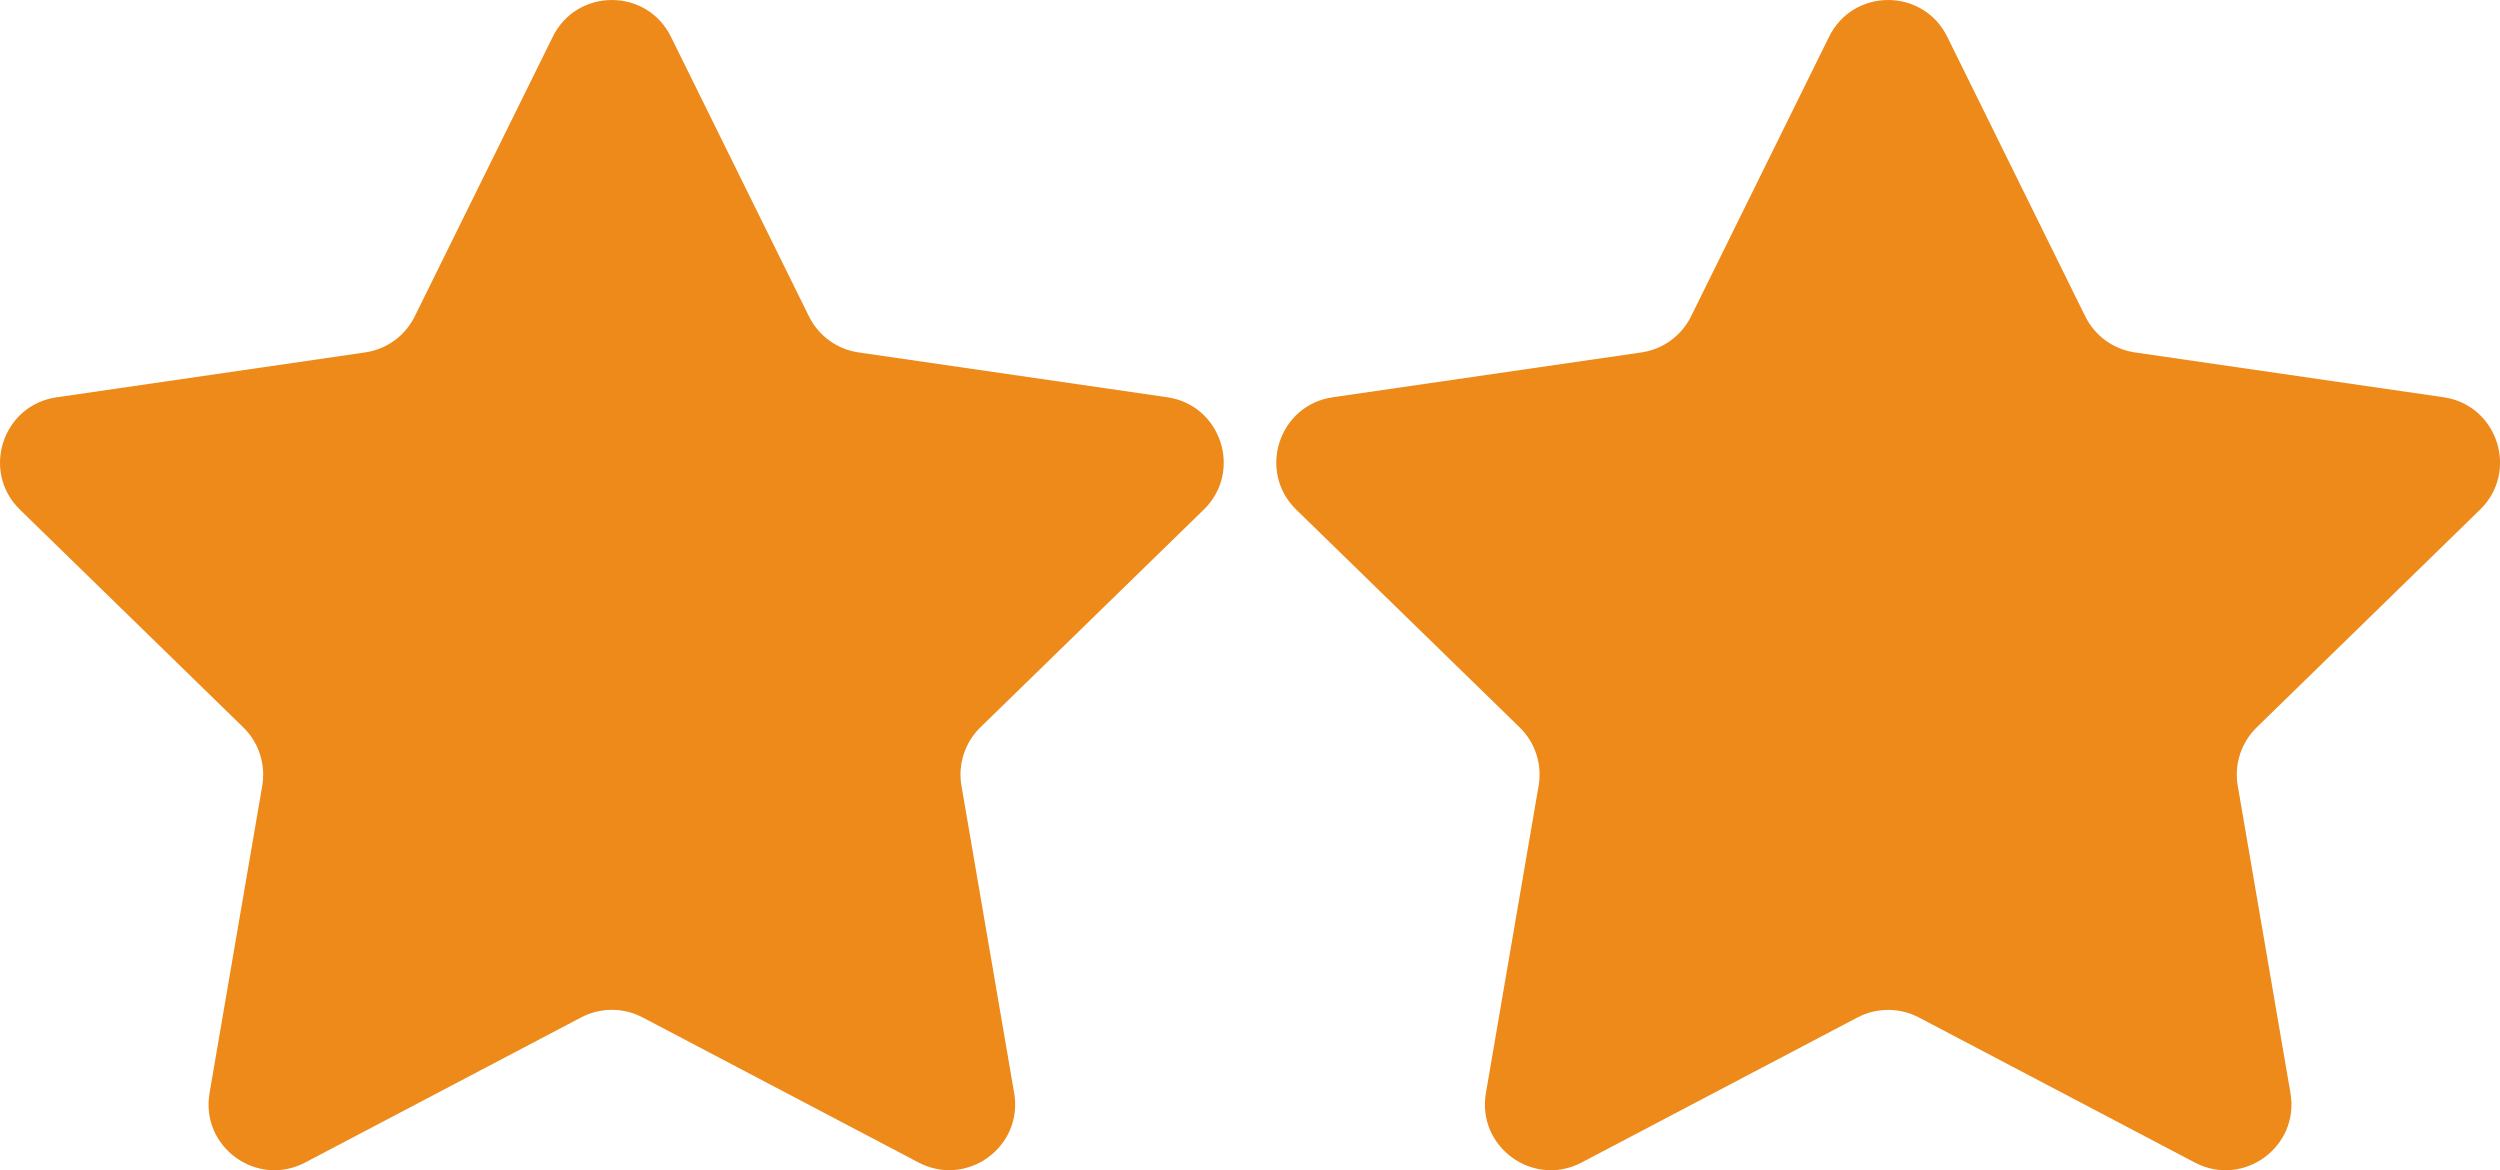 <?xml version="1.0" encoding="UTF-8" standalone="no"?>
<!-- Generator: Adobe Illustrator 19.0.0, SVG Export Plug-In . SVG Version: 6.00 Build 0)  -->

<svg
   xmlns:dc="http://purl.org/dc/elements/1.1/"
   xmlns:cc="http://creativecommons.org/ns#"
   xmlns:rdf="http://www.w3.org/1999/02/22-rdf-syntax-ns#"
   xmlns:svg="http://www.w3.org/2000/svg"
   xmlns="http://www.w3.org/2000/svg"
   xmlns:sodipodi="http://sodipodi.sourceforge.net/DTD/sodipodi-0.dtd"
   xmlns:inkscape="http://www.inkscape.org/namespaces/inkscape"
   version="1.1"
   id="Capa_1"
   x="0px"
   y="0px"
   viewBox="0 0 42.725 20"
   xml:space="preserve"
   sodipodi:docname="star-2.svg"
   width="42.725"
   height="20"
   inkscape:version="0.92.4 (5da689c313, 2019-01-14)"><defs
   id="defs37" /><sodipodi:namedview
   pagecolor="#ffffff"
   bordercolor="#666666"
   borderopacity="1"
   objecttolerance="10"
   gridtolerance="10"
   guidetolerance="10"
   inkscape:pageopacity="0"
   inkscape:pageshadow="2"
   inkscape:window-width="1718"
   inkscape:window-height="1368"
   id="namedview35"
   showgrid="false"
   fit-margin-top="0"
   fit-margin-left="0"
   fit-margin-right="0"
   fit-margin-bottom="0"
   inkscape:zoom="2.4614102"
   inkscape:cx="-166.07505"
   inkscape:cy="0.7133843"
   inkscape:window-x="-7"
   inkscape:window-y="40"
   inkscape:window-maximized="0"
   inkscape:current-layer="Capa_1" />
<path
   style="fill:#ed8a19;stroke-width:0.436"
   d="m 11.466,0.628 2.359,4.779 c 0.164,0.332 0.481,0.563 0.848,0.616 l 5.275,0.766 c 0.924,0.134 1.293,1.269 0.624,1.921 l -3.817,3.72 c -0.265,0.259 -0.387,0.632 -0.324,0.997 l 0.901,5.253 c 0.158,0.92 -0.808,1.621 -1.634,1.187 l -4.717,-2.48 c -0.328,-0.172 -0.72,-0.172 -1.048,0 l -4.717,2.48 C 4.389,20.303 3.423,19.601 3.581,18.681 L 4.482,13.427 C 4.544,13.062 4.423,12.689 4.158,12.431 L 0.341,8.71 C -0.327,8.059 0.042,6.924 0.966,6.79 L 6.24,6.023 c 0.367,-0.053 0.684,-0.284 0.848,-0.616 L 9.447,0.628 c 0.413,-0.837 1.606,-0.837 2.019,0 z"
   id="path2"
   inkscape:connector-curvature="0" />
<g
   id="g4"
   transform="matrix(0.667,0,0,0.667,4,-11.262)">
</g>
<g
   id="g6"
   transform="matrix(0.667,0,0,0.667,4,-11.262)">
</g>
<g
   id="g8"
   transform="matrix(0.667,0,0,0.667,4,-11.262)">
</g>
<g
   id="g10"
   transform="matrix(0.667,0,0,0.667,4,-11.262)">
</g>
<g
   id="g12"
   transform="matrix(0.667,0,0,0.667,4,-11.262)">
</g>
<g
   id="g14"
   transform="matrix(0.667,0,0,0.667,4,-11.262)">
</g>
<g
   id="g16"
   transform="matrix(0.667,0,0,0.667,4,-11.262)">
</g>
<g
   id="g18"
   transform="matrix(0.667,0,0,0.667,4,-11.262)">
</g>
<g
   id="g20"
   transform="matrix(0.667,0,0,0.667,4,-11.262)">
</g>
<g
   id="g22"
   transform="matrix(0.667,0,0,0.667,4,-11.262)">
</g>
<g
   id="g24"
   transform="matrix(0.667,0,0,0.667,4,-11.262)">
</g>
<g
   id="g26"
   transform="matrix(0.667,0,0,0.667,4,-11.262)">
</g>
<g
   id="g28"
   transform="matrix(0.667,0,0,0.667,4,-11.262)">
</g>
<g
   id="g30"
   transform="matrix(0.667,0,0,0.667,4,-11.262)">
</g>
<g
   id="g32"
   transform="matrix(0.667,0,0,0.667,4,-11.262)">
</g>
<path
   inkscape:connector-curvature="0"
   style="fill:#ed8a19;stroke-width:0.436"
   d="m 33.278,0.628 2.359,4.779 c 0.164,0.332 0.481,0.563 0.848,0.616 l 5.275,0.766 c 0.924,0.134 1.293,1.269 0.624,1.921 L 38.567,12.431 c -0.265,0.259 -0.387,0.632 -0.324,0.997 l 0.901,5.253 c 0.158,0.92 -0.808,1.621 -1.634,1.187 l -4.717,-2.48 c -0.328,-0.172 -0.72,-0.172 -1.048,0 l -4.717,2.48 c -0.826,0.434 -1.792,-0.267 -1.634,-1.187 l 0.901,-5.253 c 0.063,-0.365 -0.058,-0.738 -0.324,-0.997 L 22.153,8.71 c -0.668,-0.652 -0.3,-1.787 0.624,-1.921 l 5.275,-0.766 c 0.367,-0.053 0.684,-0.284 0.848,-0.616 l 2.359,-4.779 c 0.413,-0.837 1.606,-0.837 2.019,0 z"
   id="path4551" /></svg>